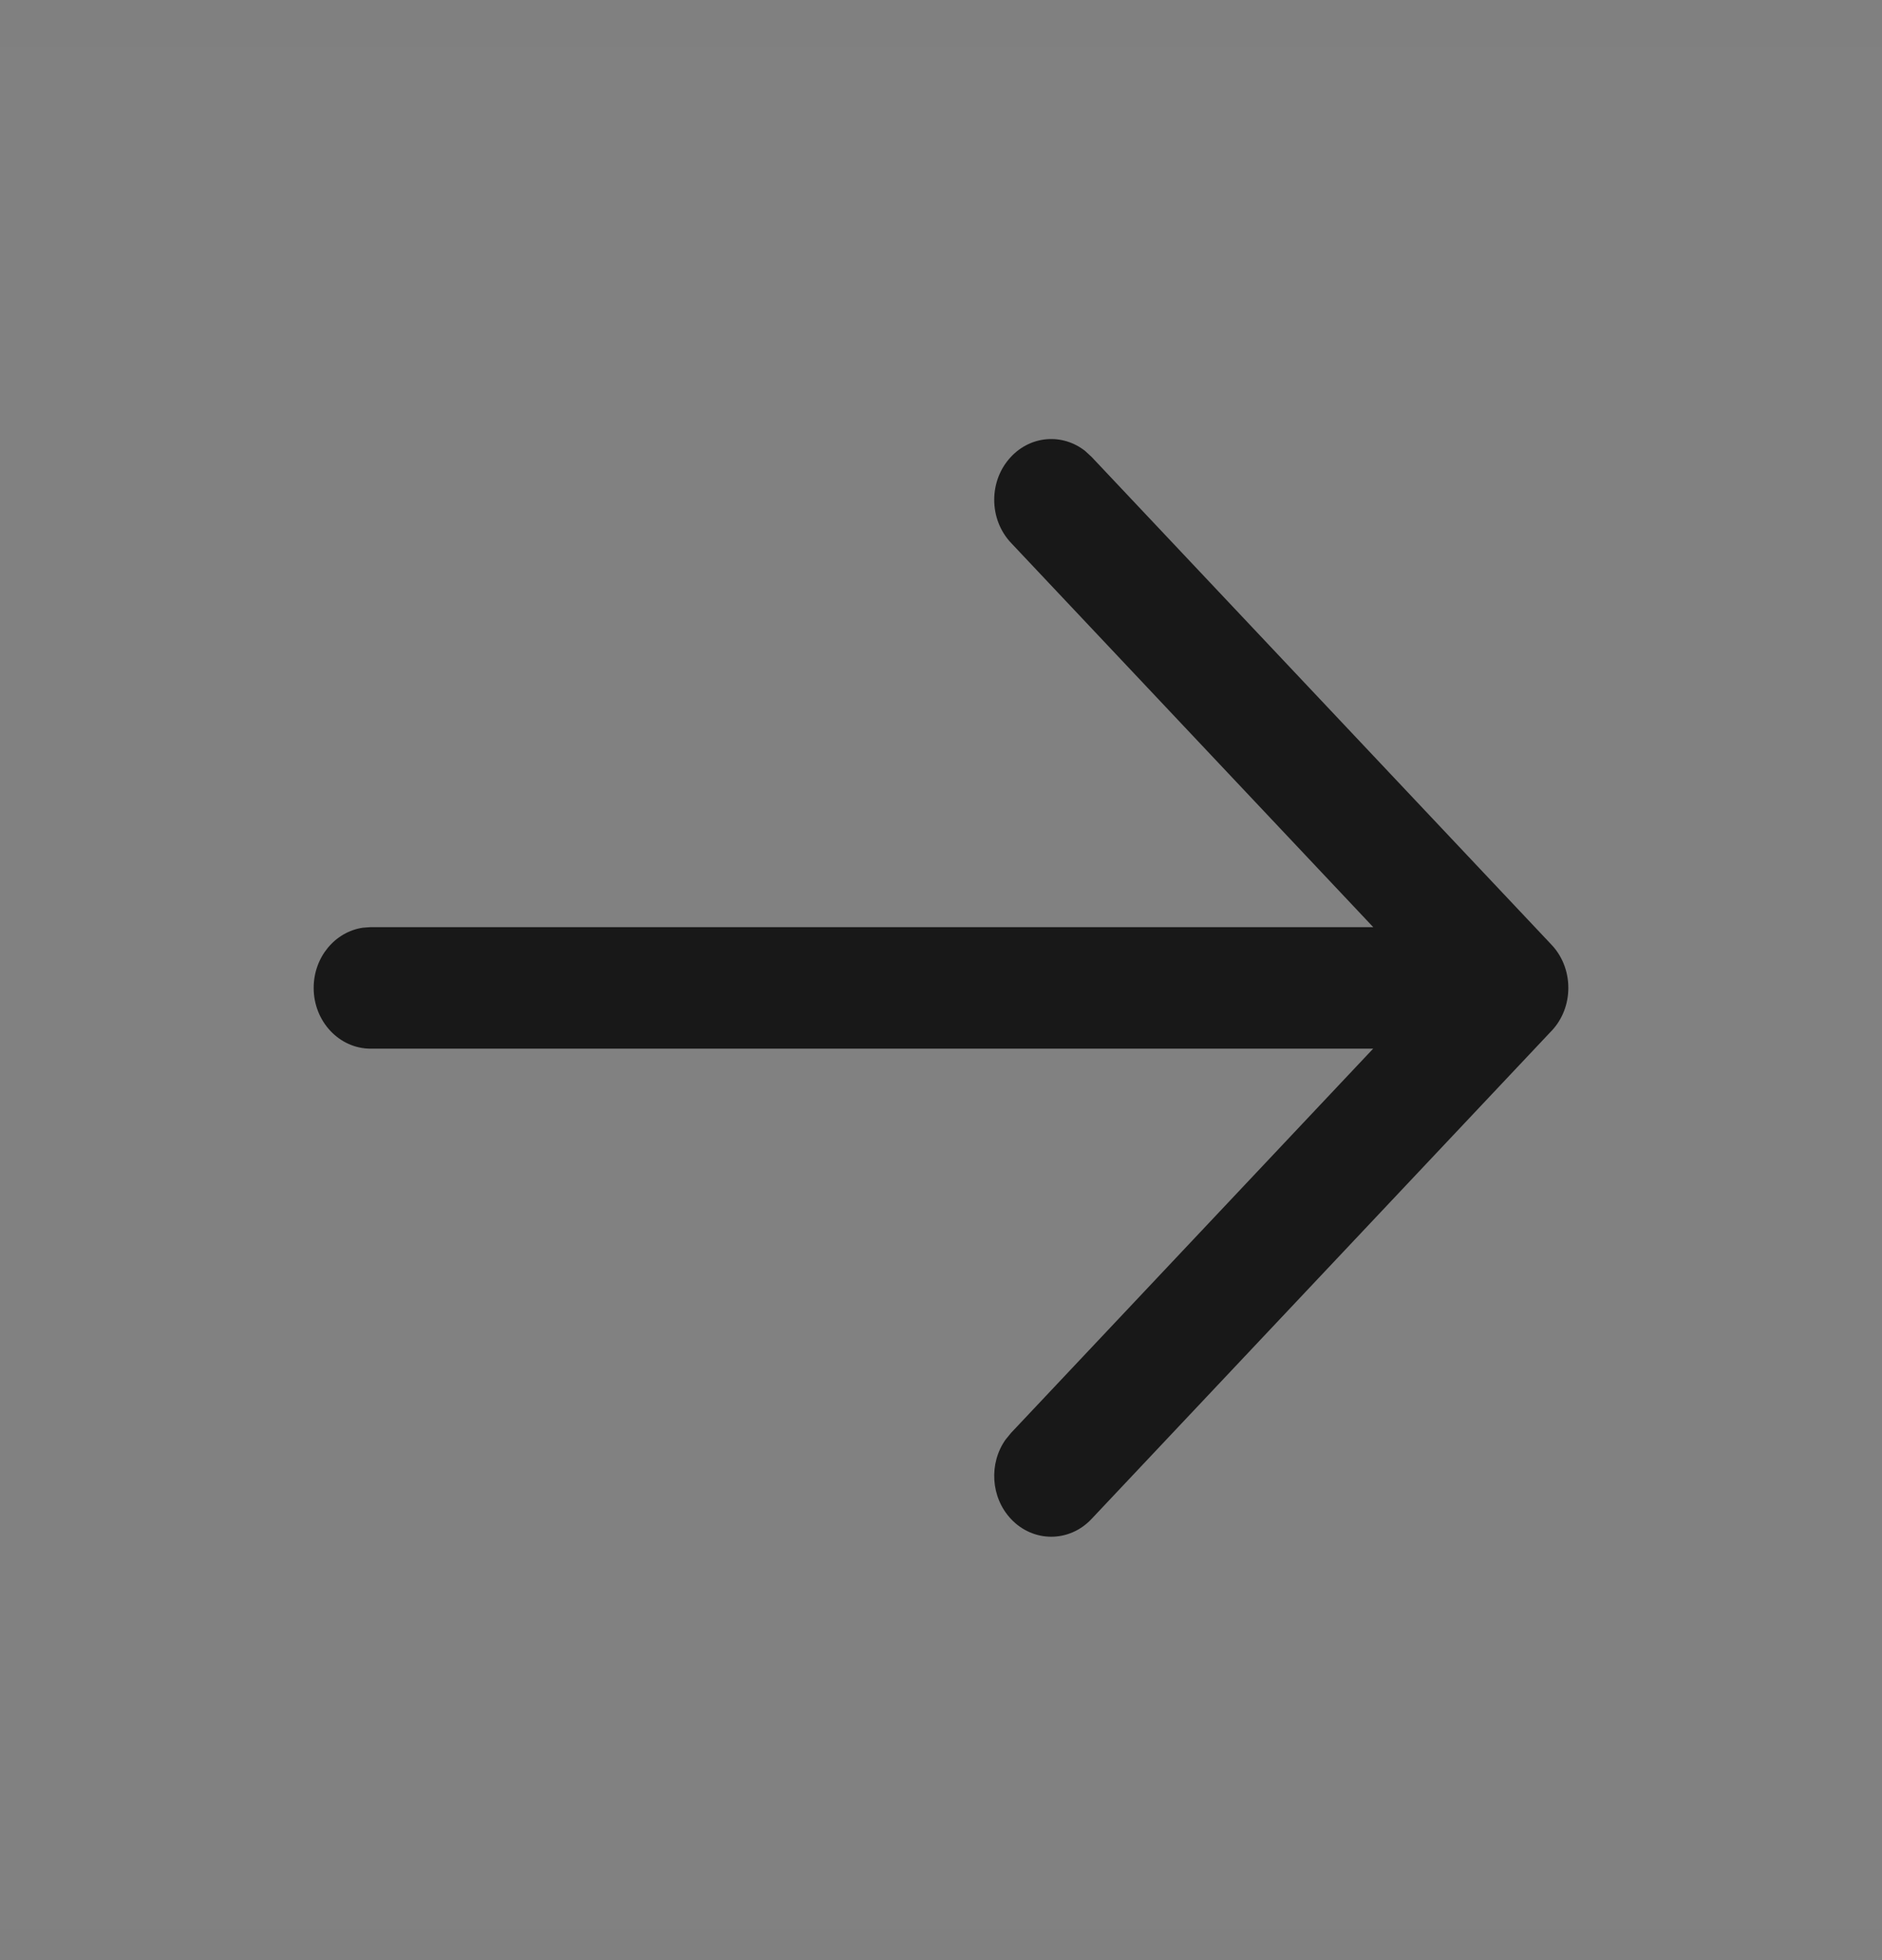 <svg width="24" height="25" viewBox="0 0 24 25" fill="none" xmlns="http://www.w3.org/2000/svg">
<rect x="0" y="0" width="24" height="25" fill="#808080" stroke="none"/>
<g clip-path="url(#clip0_1_393)">
<rect opacity="0.01" y="0.6" width="24" height="24" fill="white"/>
<path fill-rule="evenodd" clip-rule="evenodd" d="M12.891 5.828C12.607 6.131 12.608 6.622 12.893 6.924L17.512 11.825H4.727L4.629 11.832C4.274 11.883 4 12.207 4 12.6C4 13.028 4.326 13.375 4.727 13.375H17.511L12.893 18.276L12.822 18.363C12.61 18.665 12.633 19.096 12.891 19.372C13.174 19.675 13.635 19.676 13.919 19.374L19.769 13.166C19.903 13.033 19.99 12.846 19.999 12.637C20.009 12.426 19.938 12.211 19.786 12.05L13.919 5.826L13.837 5.751C13.552 5.526 13.148 5.552 12.891 5.828Z" fill="#181818"/>
</g>
<defs>
<clipPath id="clip0_1_393">
<rect width="24" height="24" fill="white" transform="translate(0 0.6)"/>
</clipPath>
</defs>
</svg>

